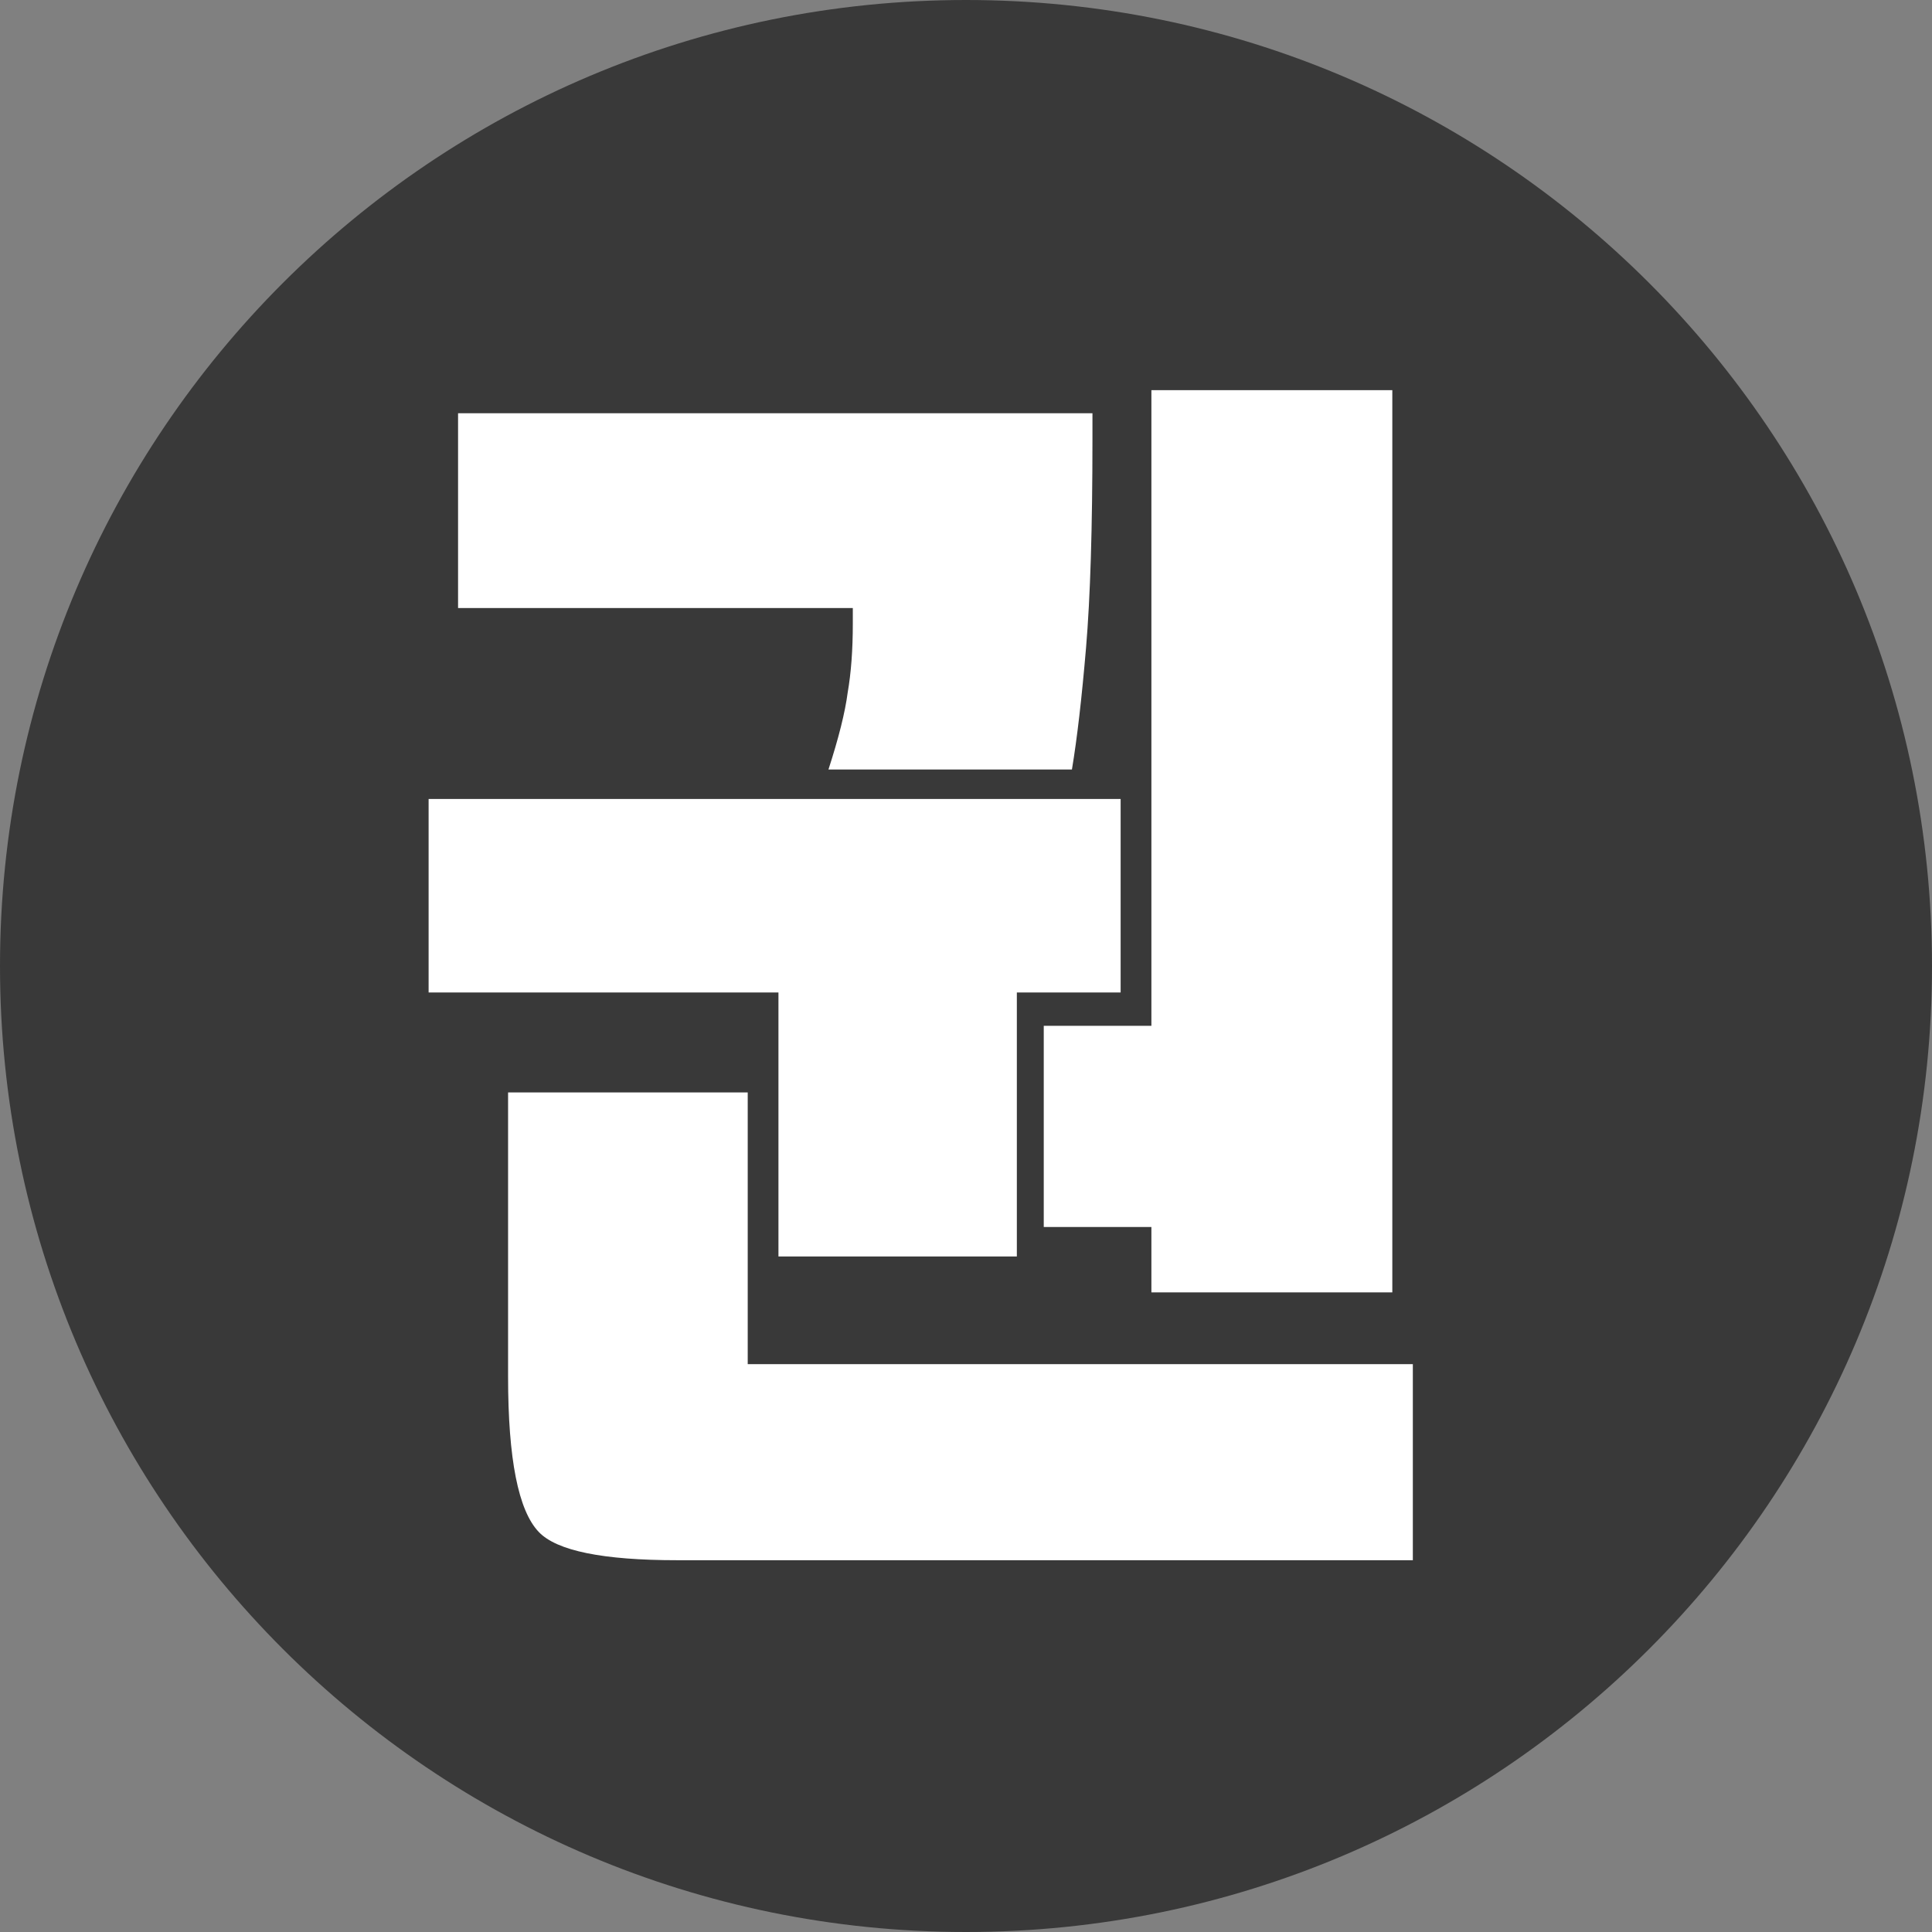 <svg width="53" height="53" viewBox="0 0 53 53" fill="none" xmlns="http://www.w3.org/2000/svg">
<rect x="0" y="0" width="53" height="53" fill="#808080" stroke="none"/>
<path d="M53 26.5C53 41.136 41.136 53 26.5 53C11.864 53 -1.4637e-06 41.136 -1.4637e-06 26.5C-1.4637e-06 11.864 11.864 0 26.5 0C41.136 0 53 11.864 53 26.5Z" fill="#393939"/>
<path d="M13.938 29.969H20.512V37.422H38.758V42.801H18.578C16.539 42.801 15.273 42.543 14.781 42.027C14.219 41.441 13.938 40.023 13.938 37.773V29.969ZM12.566 11.336H29.969V12.039C29.969 14.477 29.91 16.387 29.793 17.77C29.676 19.152 29.547 20.266 29.406 21.109H22.727C23.008 20.242 23.184 19.539 23.254 19C23.348 18.461 23.395 17.828 23.395 17.102V16.68H12.566V11.336ZM30.742 21.918V27.227H27.895V34.469H21.355V27.227H11.758V21.918H30.742ZM31.586 10.703H38.195V35.453H31.586V33.66H28.633V28.141H31.586V10.703Z" fill="white"/>
</svg>
